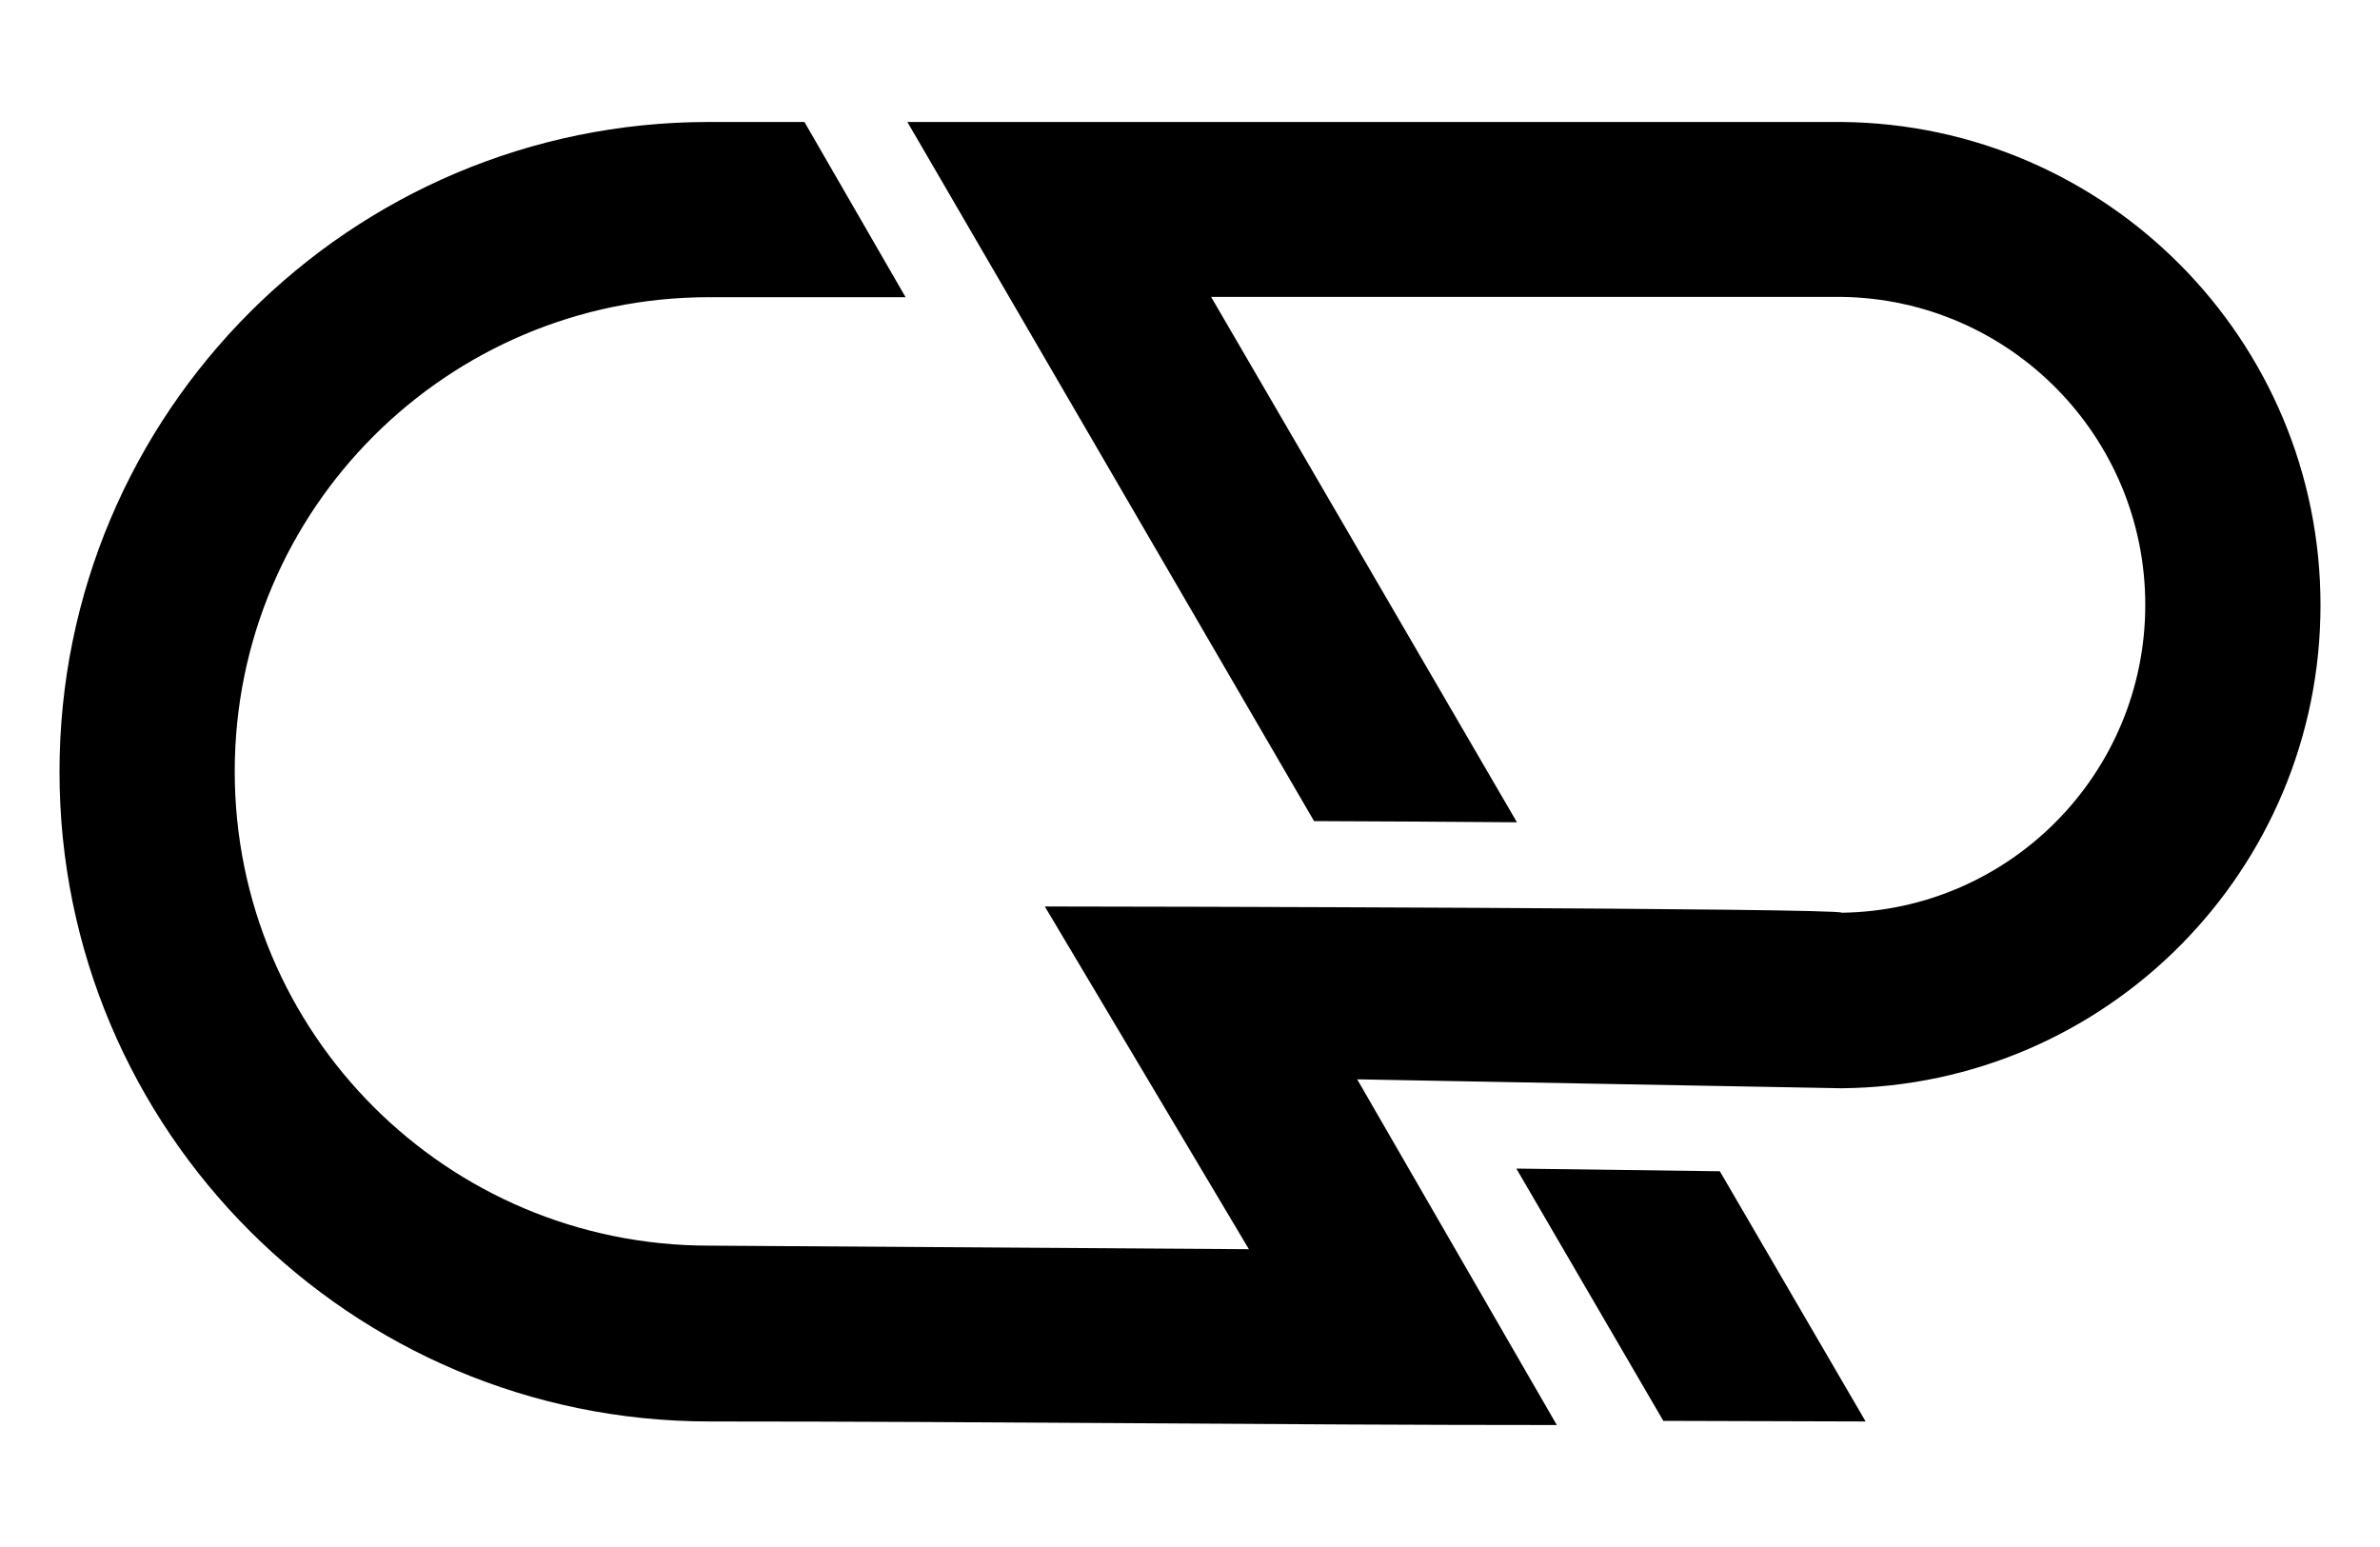 <svg xmlns="http://www.w3.org/2000/svg" xmlns:xlink="http://www.w3.org/1999/xlink" version="1.1" id="CParBrandIcon" x="0px" y="0px" viewBox="0 0 800 520" style="enable-background:new 0 0 800 520;" xml:space="preserve">
<style type="text/css">
	.st0{fill-rule:evenodd;clip-rule:evenodd;fill:#000000;}
</style>
<path class="st0" d="M578.1,393.7l-68.4-0.9l49.4,84.8l68,0.2L578.1,393.7z M456.2,362.8L523.3,479c-95.9,0-187.4-1.2-285-1.2  C117.7,477.7,20,379.9,20,259.4S117.7,41,238.3,41h32.1l34,58.9h-66.1c-88,0-159.4,71.3-159.4,159.4s71.3,159.4,159.4,159.4  l181.5,1.2l-68.6-115.2c26.6,0,267.9,0.5,267.9,2.1c56.6-0.8,102-46.9,102-103.5s-45.5-102.7-102-103.5h-212l102.8,176.6  c-22.7-0.2-45.5-0.3-68.2-0.4L305,41h314c89.1,0.8,161,73.3,161,162.4S708.2,365,619,365.8L456.2,362.8L456.2,362.8z" fill="#000000"/>
</svg>